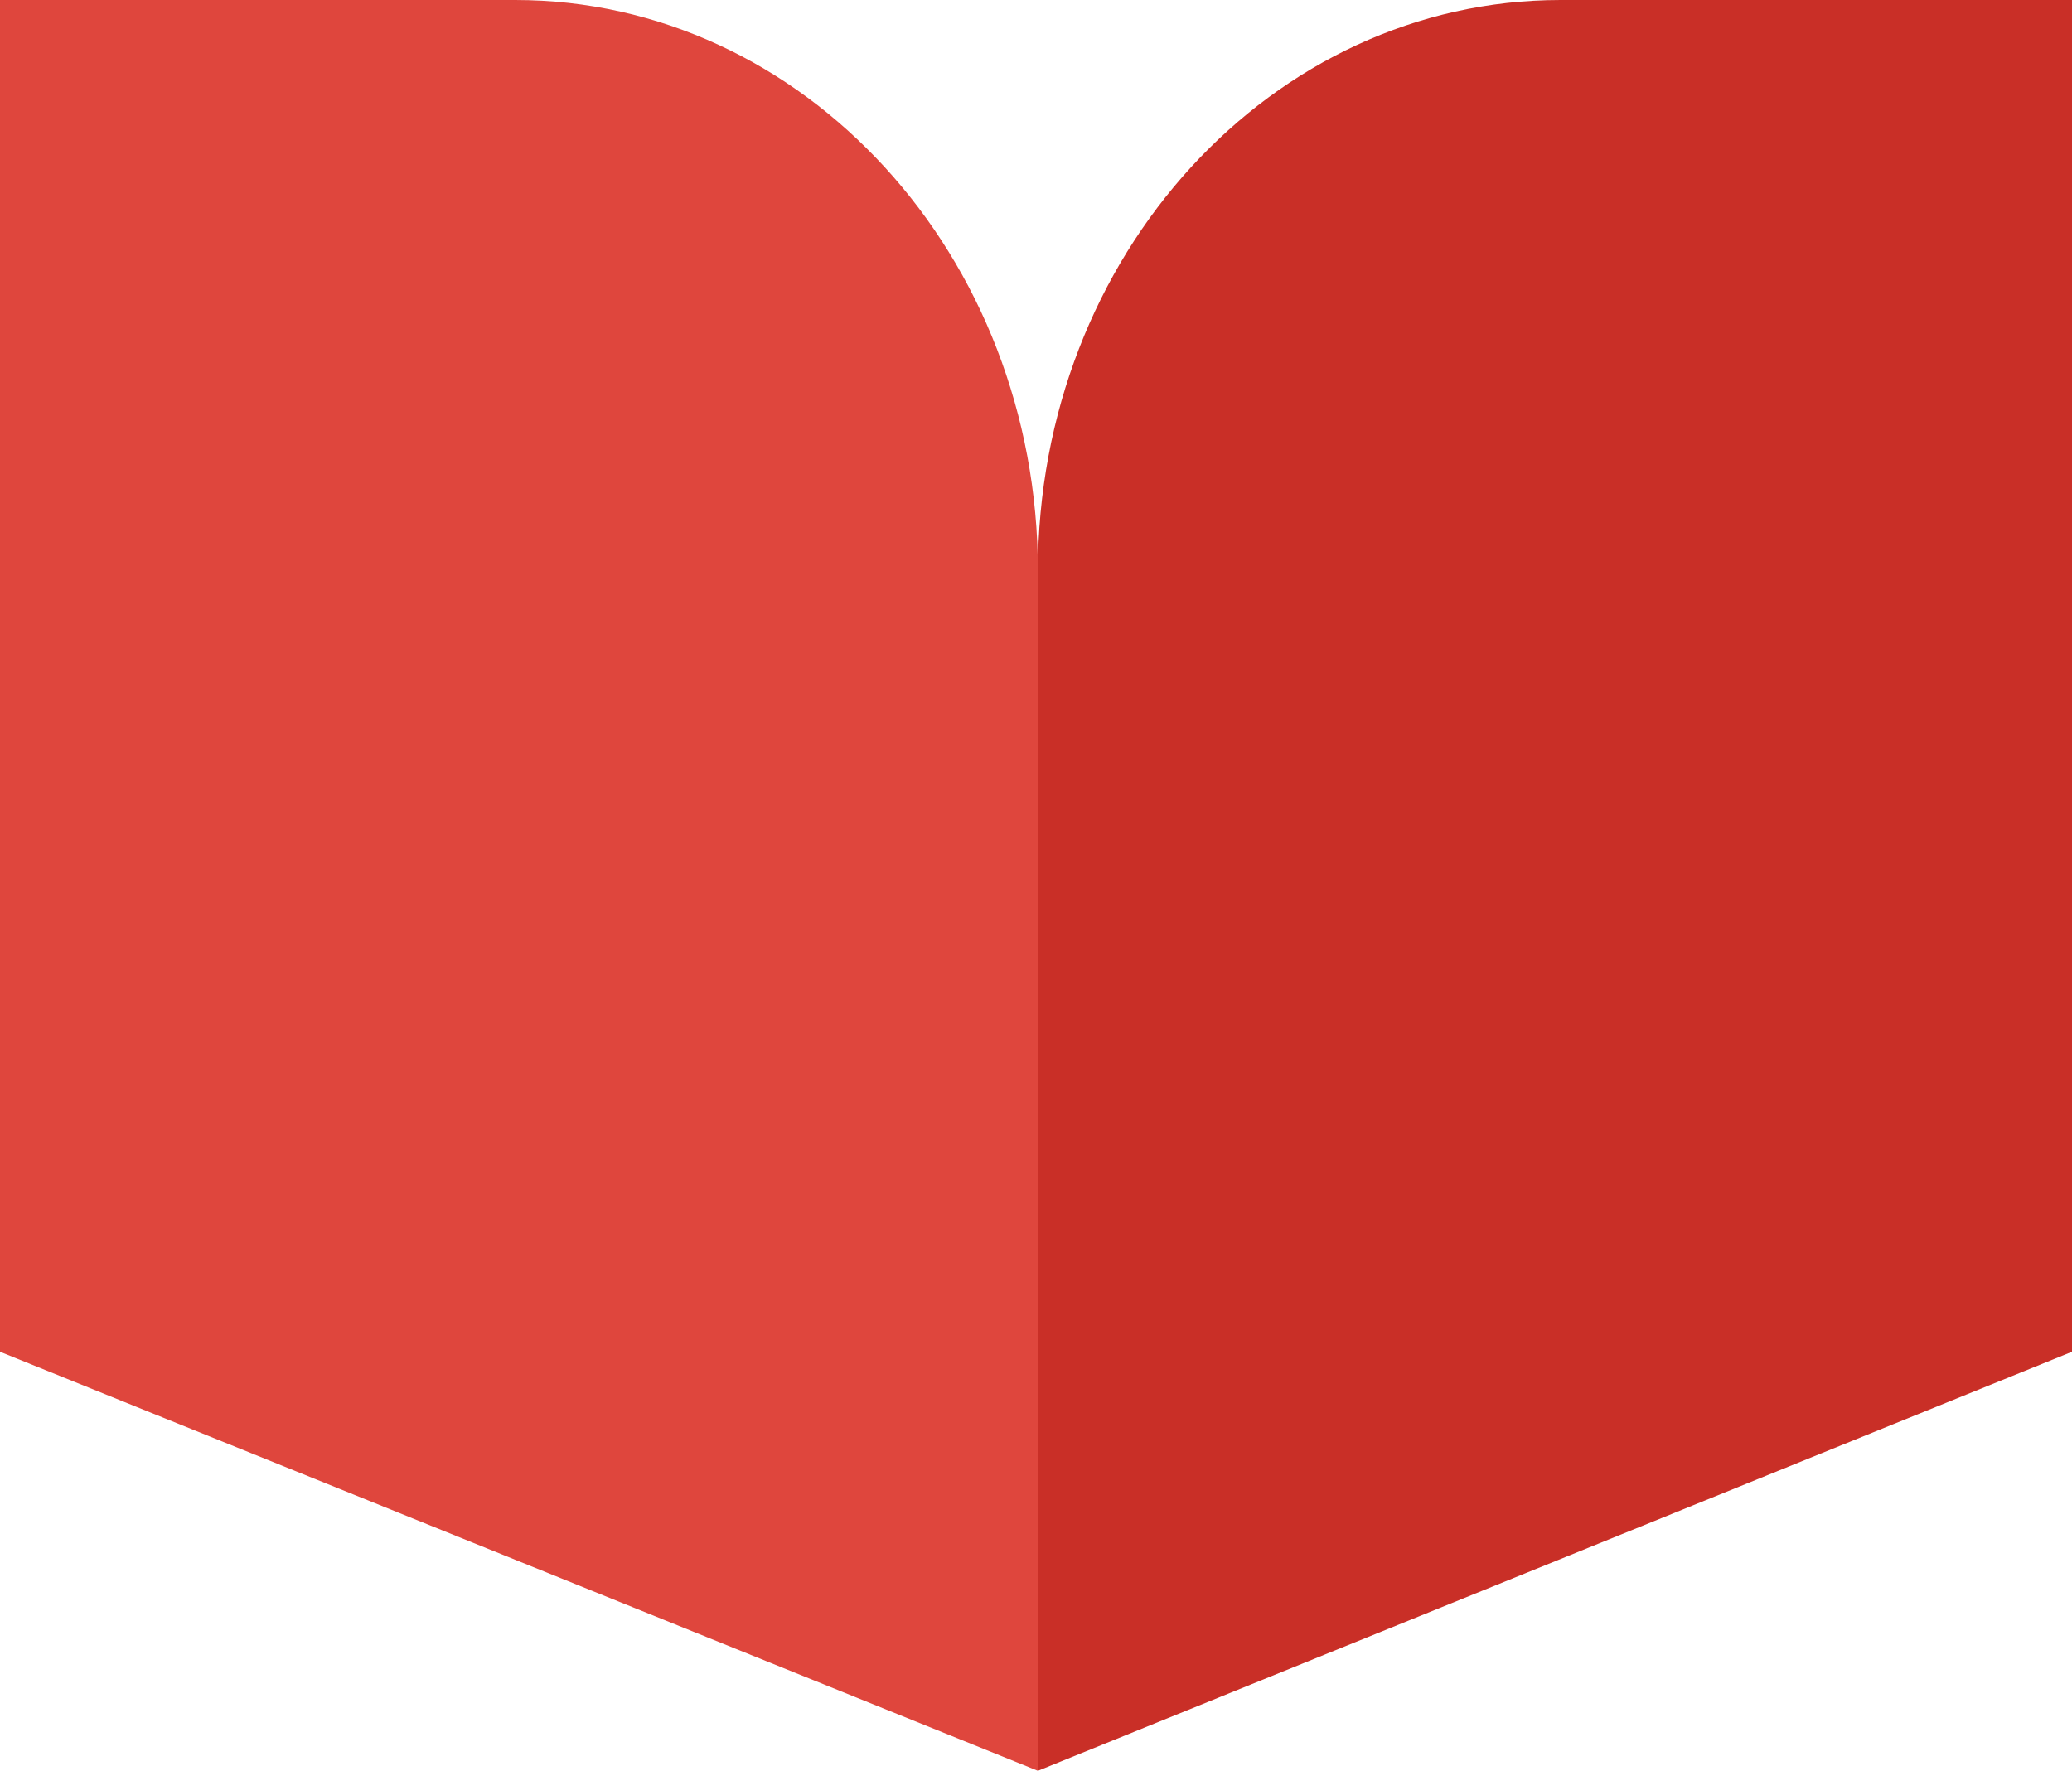 <svg width="117" height="100" viewBox="0 0 117 100" fill="none" xmlns="http://www.w3.org/2000/svg">
<path d="M117 0H88.124C71.822 0 58.607 14.436 58.607 32.243V100L117 76.337V0Z" fill="#C92F27"/>
<path d="M0 0H29.09C45.392 0 58.607 14.436 58.607 32.243V100L0 76.337V0Z" fill="#DF463D"/>
</svg>
